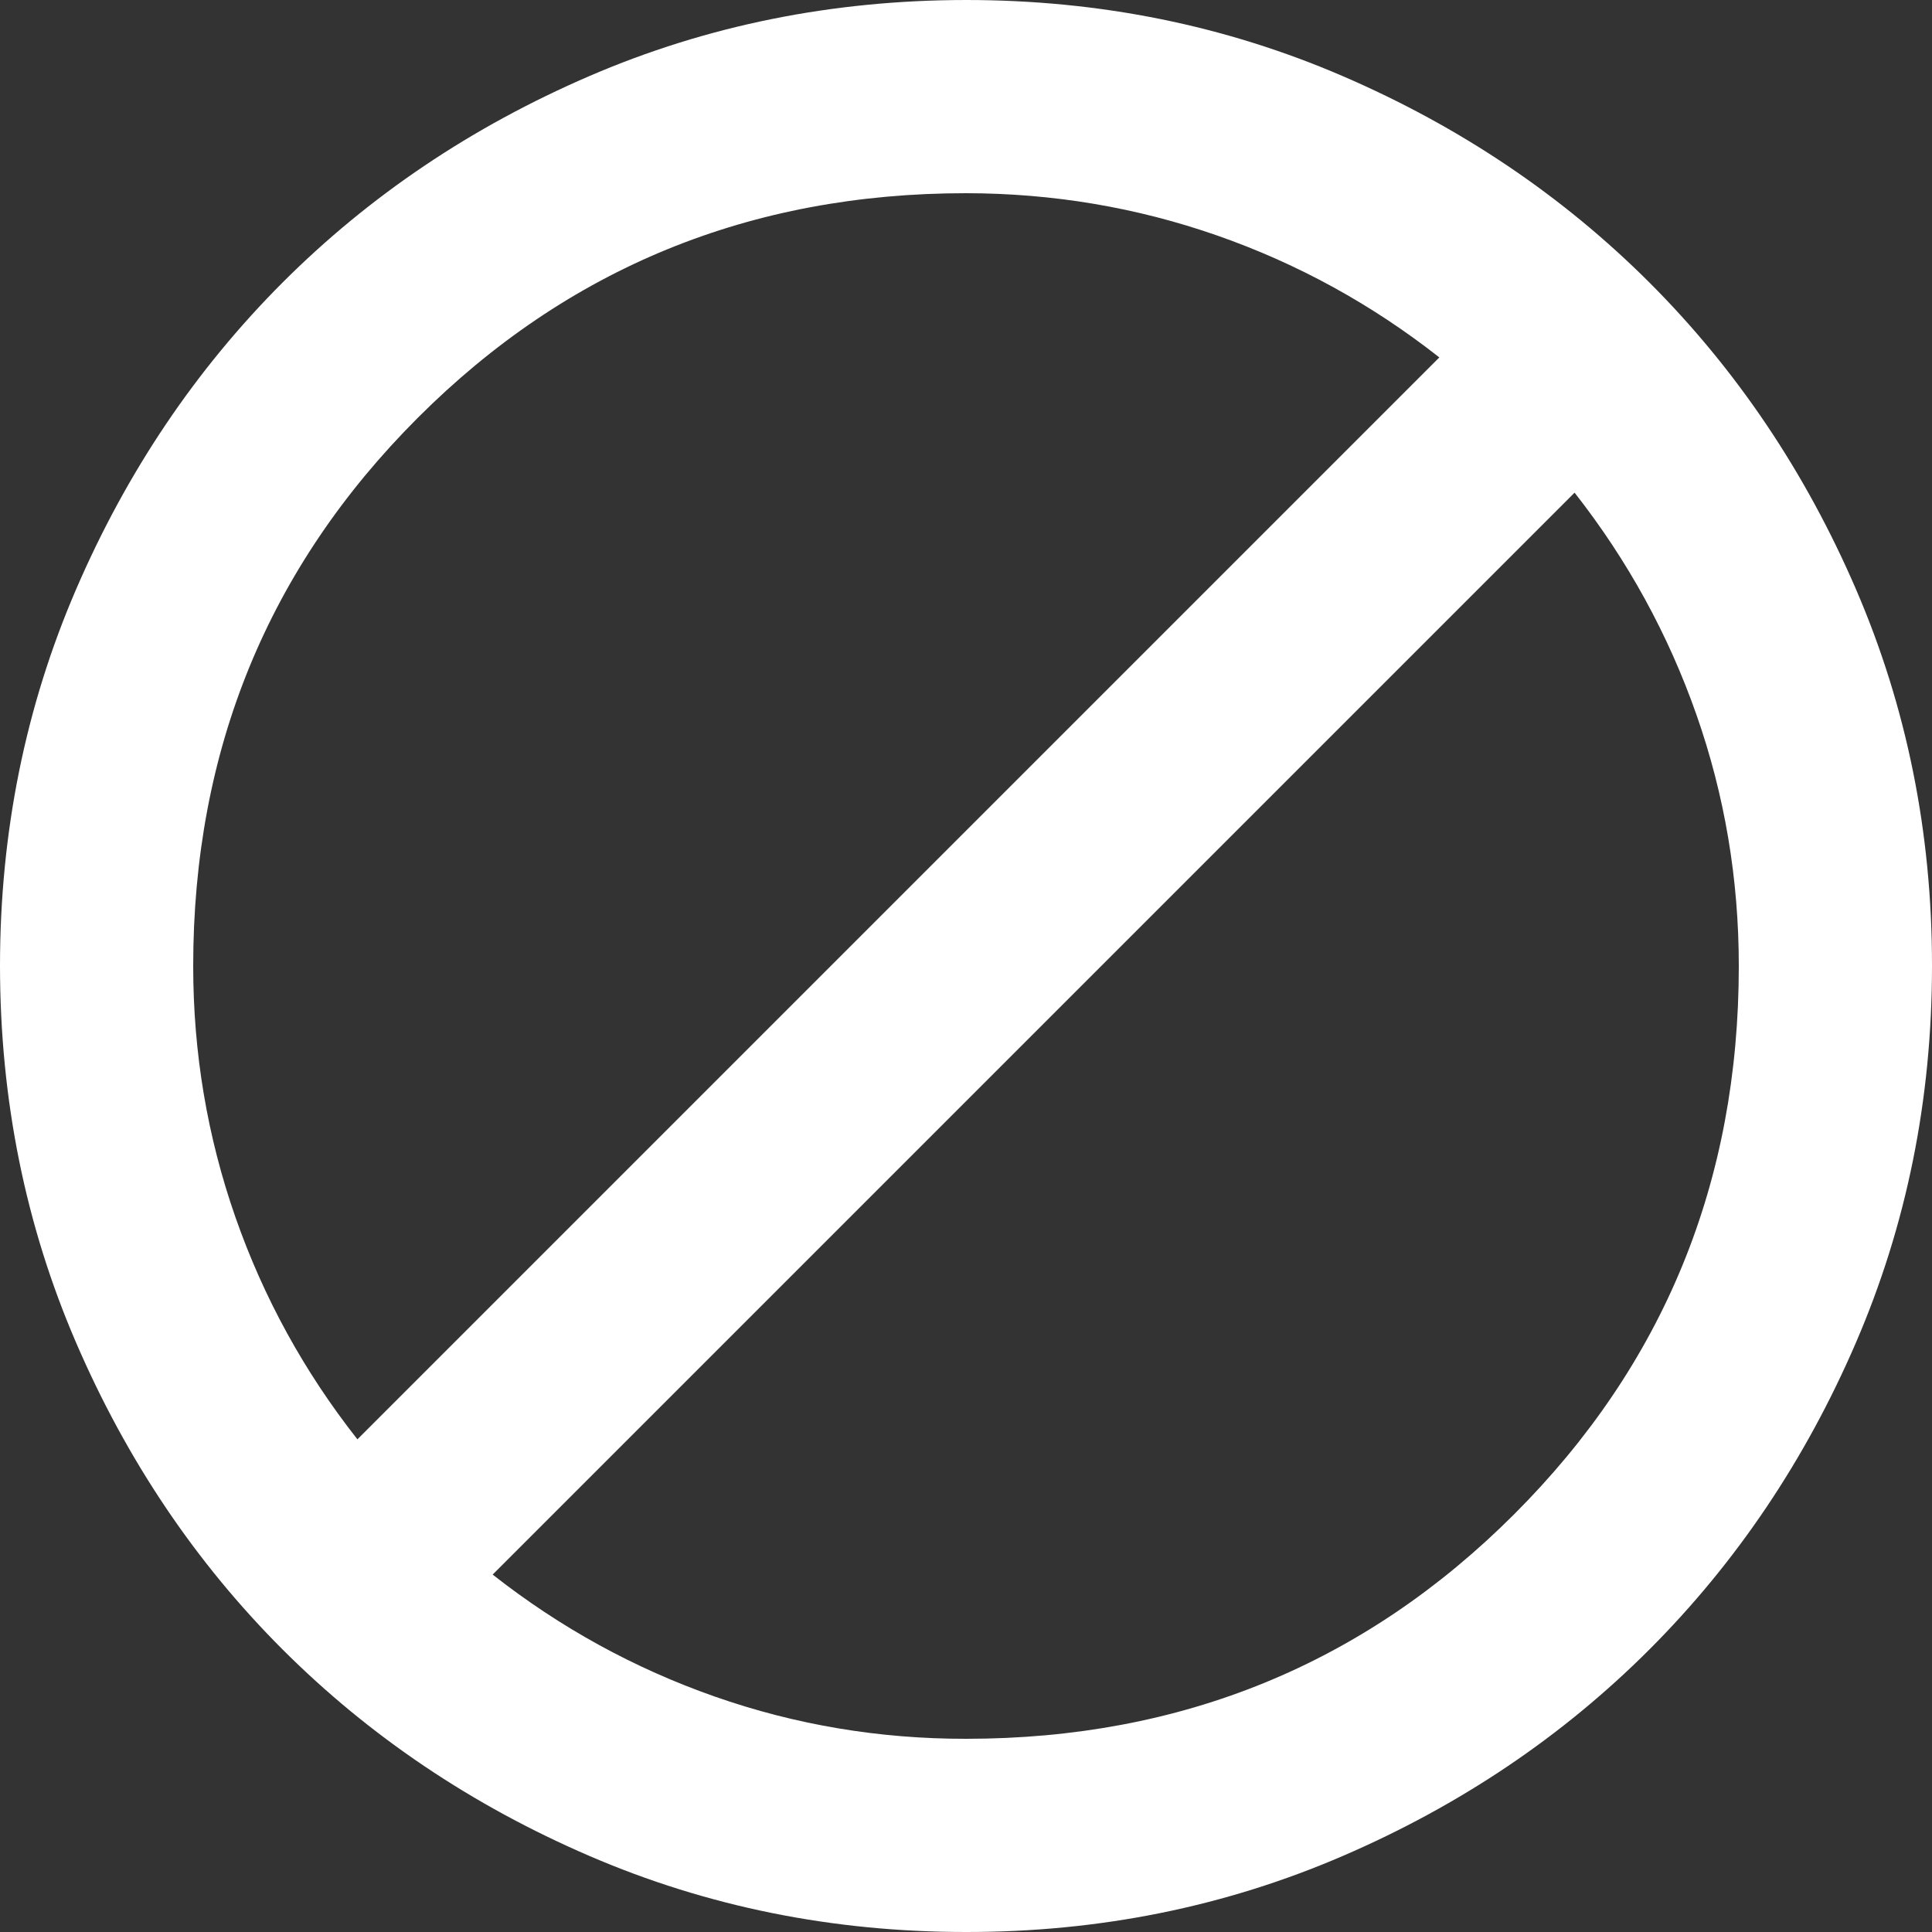 <svg width="20" height="20" viewBox="0 0 20 20" fill="none" xmlns="http://www.w3.org/2000/svg">
<rect x="0" y="0" width="20" height="20" fill="#333333" stroke="none"/>
<path d="M10 20C8.617 20 7.317 19.737 6.1 19.212C4.883 18.687 3.825 17.974 2.925 17.075C2.025 16.175 1.313 15.117 0.788 13.9C0.263 12.683 0.001 11.383 0 10C0 8.617 0.263 7.317 0.788 6.1C1.313 4.883 2.026 3.825 2.925 2.925C3.825 2.025 4.883 1.313 6.1 0.788C7.317 0.263 8.617 0.001 10 0C11.383 0 12.683 0.263 13.9 0.788C15.117 1.313 16.175 2.026 17.075 2.925C17.975 3.825 18.688 4.883 19.213 6.1C19.738 7.317 20.001 8.617 20 10C20 11.383 19.737 12.683 19.212 13.9C18.687 15.117 17.974 16.175 17.075 17.075C16.175 17.975 15.117 18.688 13.9 19.213C12.683 19.738 11.383 20.001 10 20ZM10 18C12.233 18 14.125 17.225 15.675 15.675C17.225 14.125 18 12.233 18 10C18 9.1 17.854 8.233 17.562 7.4C17.27 6.567 16.849 5.8 16.3 5.1L5.1 16.3C5.8 16.85 6.567 17.271 7.4 17.563C8.233 17.855 9.1 18.001 10 18ZM3.7 14.9L14.9 3.7C14.2 3.15 13.433 2.729 12.6 2.438C11.767 2.147 10.9 2.001 10 2C7.767 2 5.875 2.775 4.325 4.325C2.775 5.875 2 7.767 2 10C2 10.9 2.146 11.767 2.437 12.6C2.728 13.433 3.149 14.2 3.7 14.9Z" fill="white"/>
</svg>
